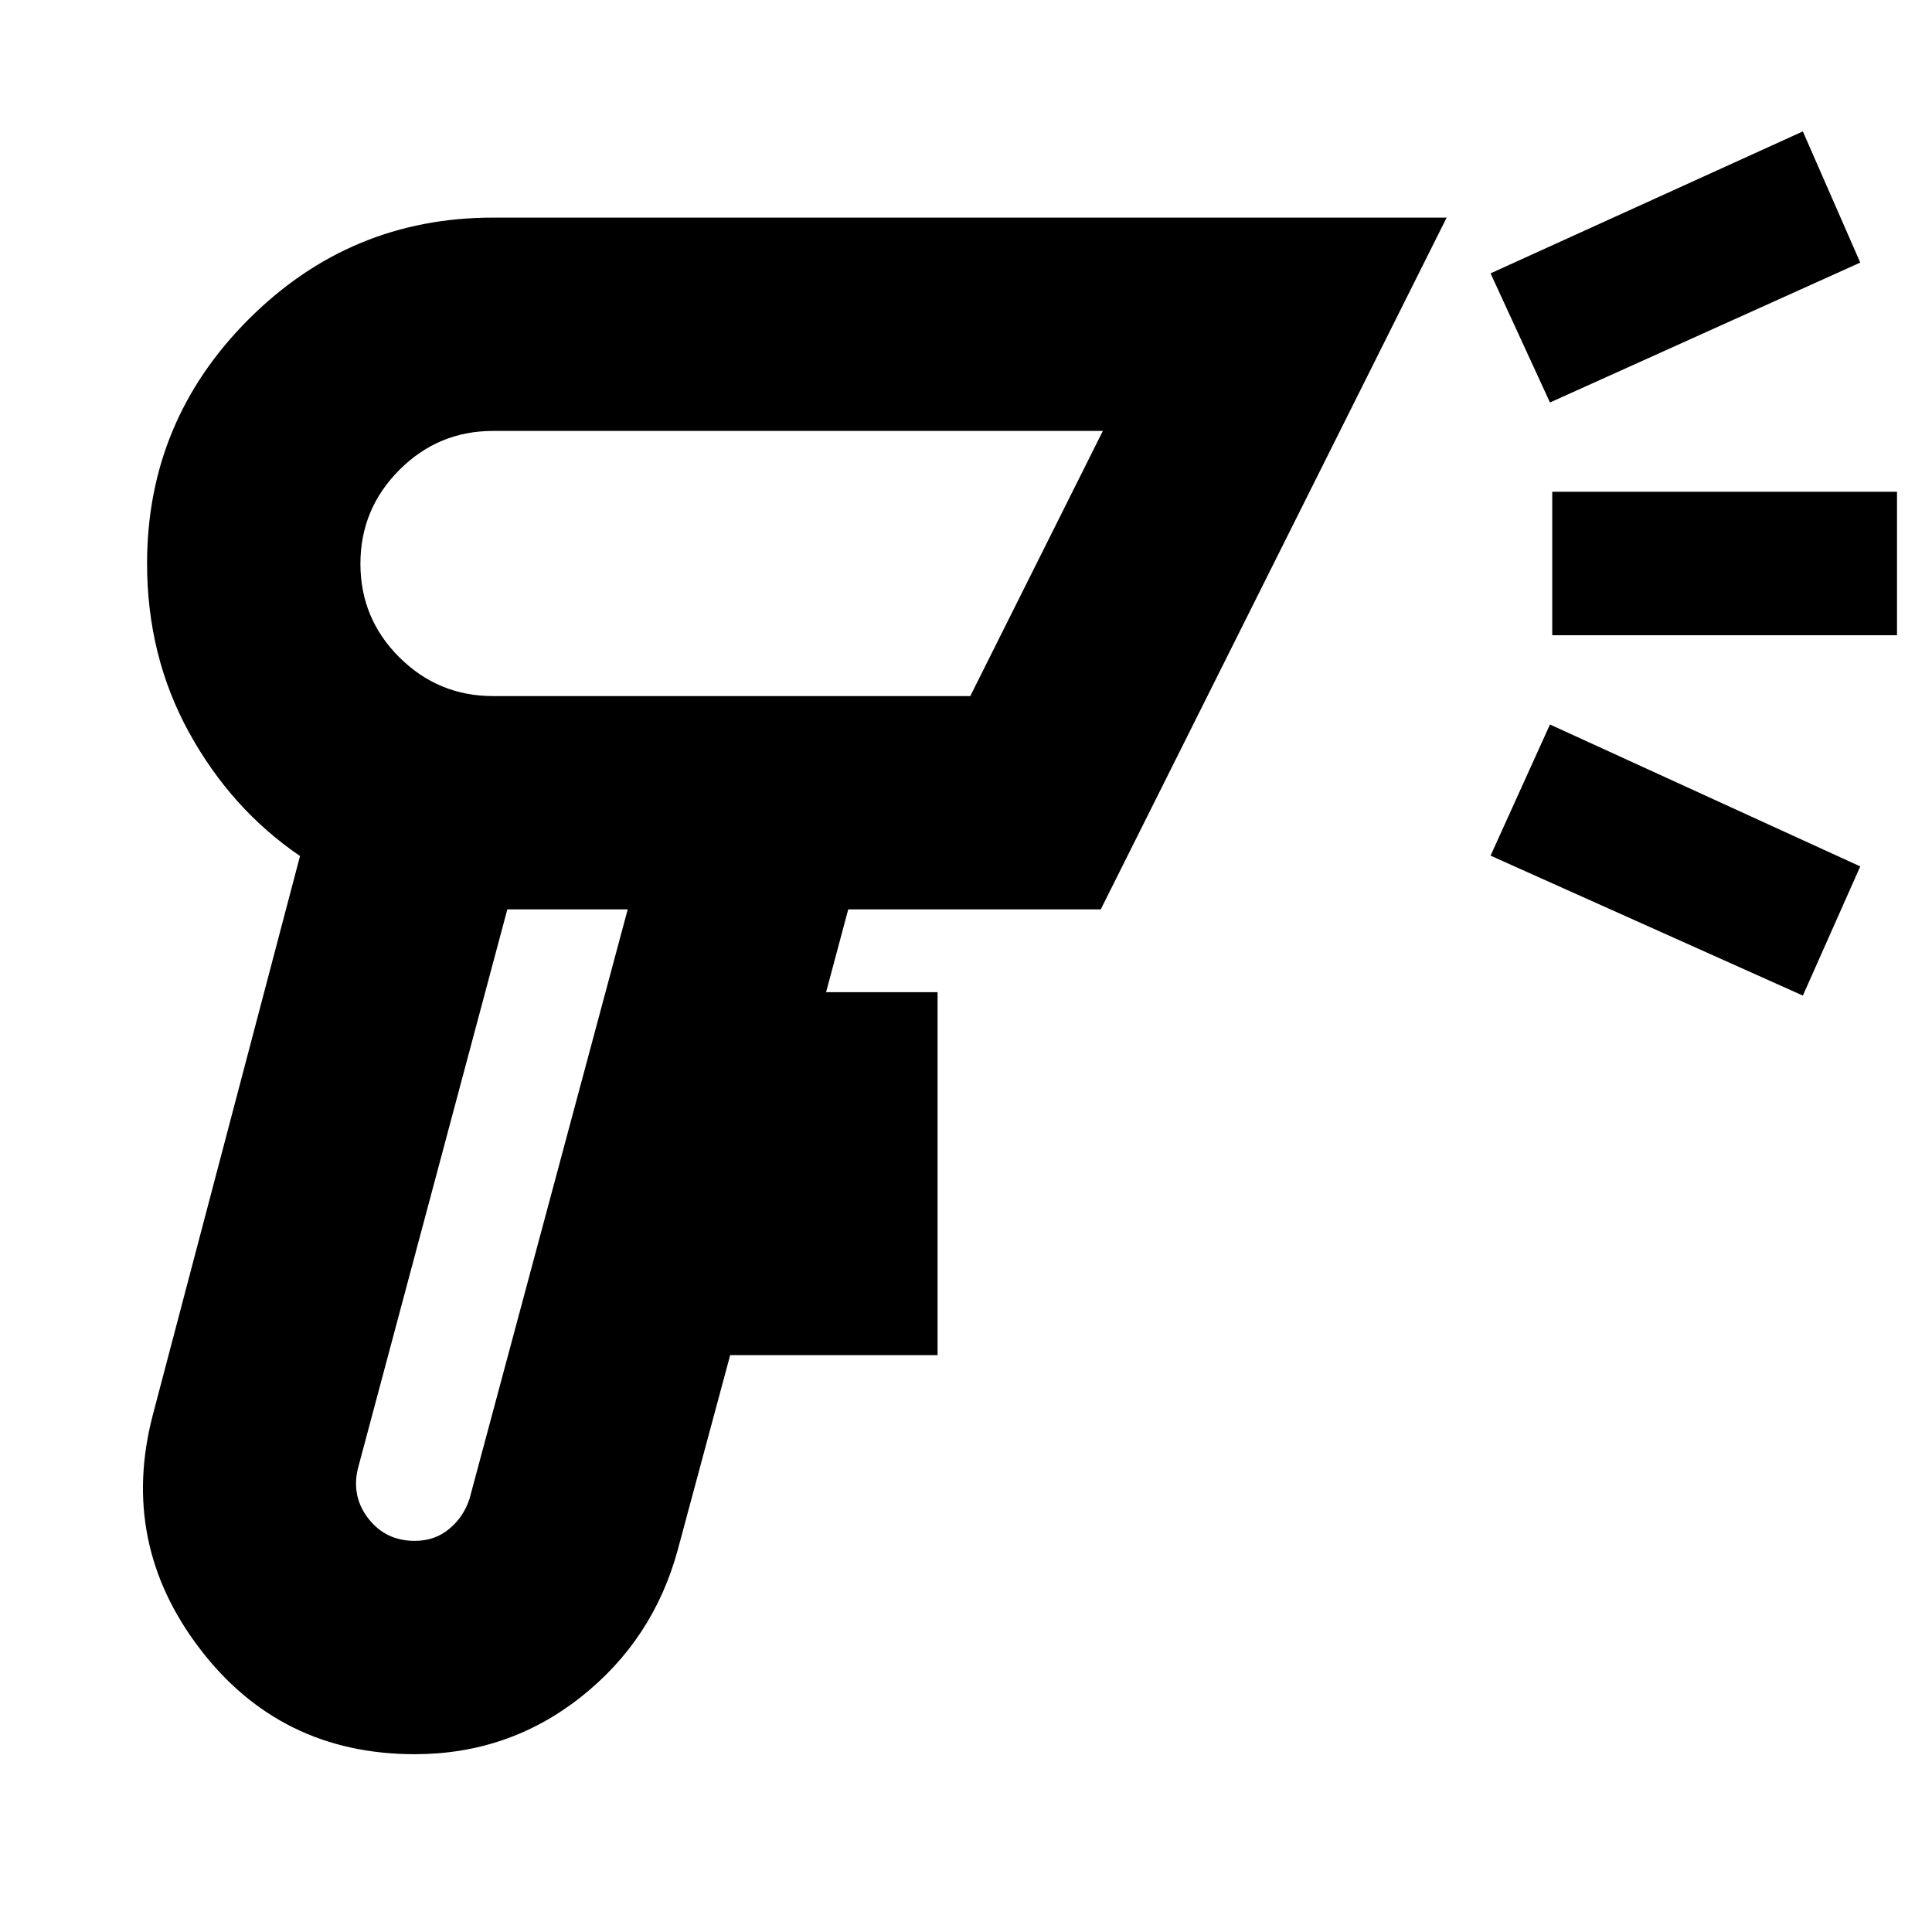 <svg xmlns="http://www.w3.org/2000/svg" height="24" viewBox="0 -960 960 960" width="24"><path d="M206.09-88.35q-66.79 0-106.81-52.43Q59.26-193.22 75.95-257l73.13-277.65q-34.13-23.26-55.06-61.24Q73.08-633.87 73.08-680q0-70.9 50.49-121.38 50.49-50.49 121.38-50.49h473.88L546.96-508.13H421.48l-11 41.13h55.39v180.35H362.82l-26.04 96.74q-12.13 44.65-48.09 73.11-35.95 28.45-82.6 28.45Zm0-106q10.04 0 17.21-6.02 7.18-6.02 10.05-15.06l78.56-292.7h-59.82l-74.27 277.91q-3.3 13.92 5.31 24.89 8.61 10.98 22.96 10.98ZM770.17-760l-29.52-64.17 155.18-70.53 28.52 65.18L770.17-760Zm125.66 294.7-155.18-69.53L770.17-600l154.18 70.52-28.52 64.18ZM771.3-644.35v-71.3h171.31v71.3H771.3ZM282.22-508.13Zm-37.27-106h237.18L548-745.87H244.95q-27.17 0-46.52 19.39-19.34 19.38-19.34 46.61 0 27.22 19.34 46.48 19.35 19.26 46.52 19.26ZM369.48-680Z"/></svg>
